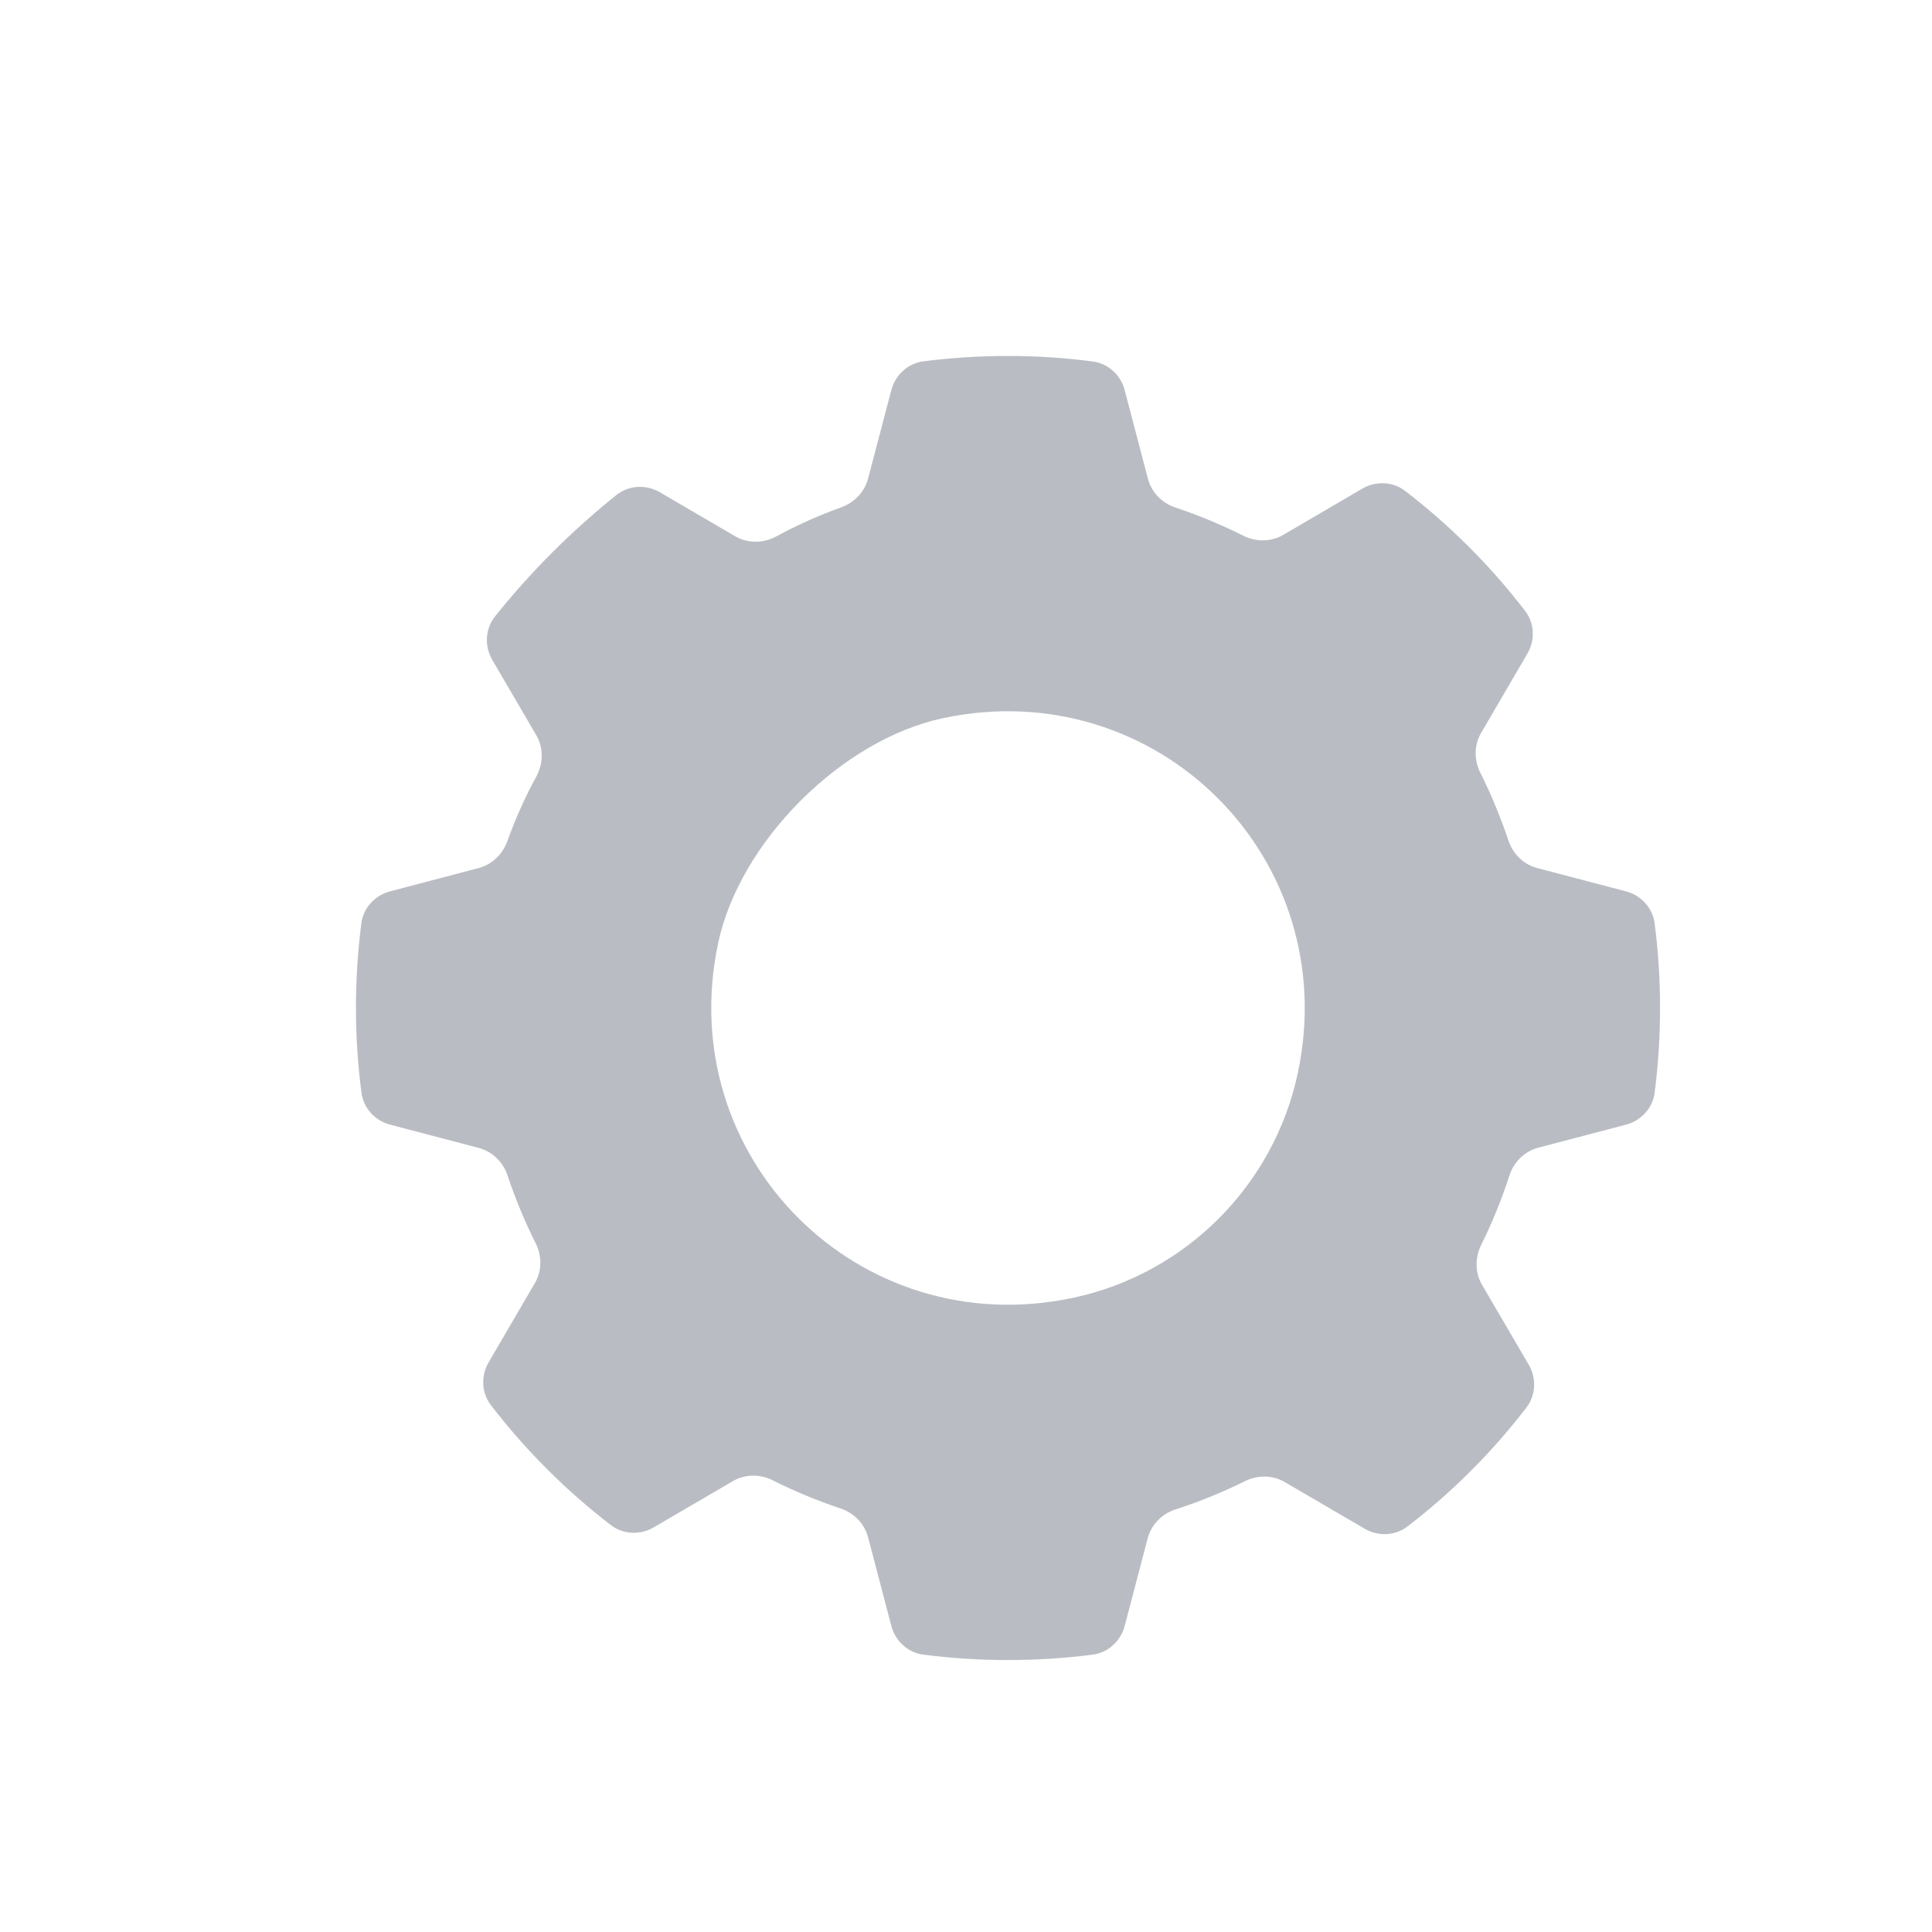 <svg width="23" height="23" viewBox="0 0 23 23" fill="none" xmlns="http://www.w3.org/2000/svg">
<path fill-rule="evenodd" clip-rule="evenodd" d="M13.663 18.313C13.706 18.149 13.834 18.021 13.995 17.969C14.281 17.877 14.557 17.764 14.823 17.632C14.973 17.558 15.15 17.559 15.295 17.644L16.246 18.199C16.406 18.293 16.608 18.285 16.756 18.172C17.288 17.764 17.764 17.288 18.172 16.756C18.285 16.608 18.293 16.406 18.199 16.246L17.643 15.295C17.559 15.15 17.558 14.973 17.632 14.823C17.764 14.557 17.877 14.28 17.969 13.995C18.021 13.834 18.149 13.706 18.313 13.663L19.357 13.389C19.538 13.341 19.676 13.191 19.699 13.005C19.786 12.316 19.782 11.641 19.698 10.992C19.674 10.807 19.536 10.658 19.356 10.611L18.3 10.334C18.137 10.291 18.011 10.166 17.958 10.007C17.864 9.728 17.752 9.457 17.622 9.197C17.547 9.047 17.548 8.869 17.633 8.724L18.183 7.782C18.277 7.621 18.269 7.419 18.155 7.271C17.744 6.736 17.264 6.256 16.729 5.845C16.581 5.731 16.379 5.723 16.218 5.817L15.276 6.368C15.131 6.452 14.953 6.453 14.803 6.378C14.543 6.248 14.272 6.135 13.993 6.042C13.834 5.989 13.709 5.863 13.666 5.7L13.389 4.644C13.342 4.464 13.193 4.327 13.008 4.303C12.359 4.218 11.684 4.214 10.995 4.301C10.809 4.324 10.659 4.462 10.611 4.644L10.334 5.698C10.292 5.859 10.169 5.984 10.013 6.04C9.751 6.134 9.492 6.25 9.239 6.387C9.086 6.469 8.902 6.471 8.752 6.384L7.857 5.861C7.692 5.765 7.486 5.775 7.337 5.894C6.807 6.318 6.318 6.807 5.894 7.337C5.775 7.486 5.765 7.692 5.861 7.857L6.384 8.752C6.471 8.902 6.469 9.086 6.387 9.239C6.25 9.492 6.134 9.751 6.04 10.013C5.984 10.169 5.859 10.292 5.698 10.334L4.644 10.611C4.462 10.659 4.324 10.809 4.301 10.995C4.214 11.684 4.218 12.359 4.303 13.008C4.327 13.193 4.464 13.342 4.645 13.389L5.7 13.666C5.862 13.709 5.989 13.834 6.042 13.993C6.135 14.272 6.248 14.543 6.378 14.803C6.453 14.953 6.452 15.131 6.367 15.276L5.817 16.218C5.723 16.379 5.731 16.581 5.845 16.729C6.256 17.264 6.736 17.744 7.271 18.155C7.419 18.269 7.621 18.277 7.782 18.183L8.724 17.633C8.869 17.548 9.047 17.547 9.197 17.622C9.457 17.752 9.728 17.865 10.007 17.958C10.166 18.011 10.291 18.138 10.334 18.3L10.611 19.356C10.658 19.536 10.807 19.674 10.992 19.698C11.641 19.782 12.316 19.786 13.005 19.699C13.191 19.676 13.341 19.538 13.389 19.357L13.663 18.313ZM12.775 15.45C10.223 15.993 8.007 13.776 8.55 11.225C8.807 10.019 10.019 8.807 11.225 8.55C13.775 8.007 15.993 10.224 15.45 12.775C15.165 14.113 14.113 15.166 12.775 15.45Z" fill="#525C69" fill-opacity="0.4"/>
</svg>
